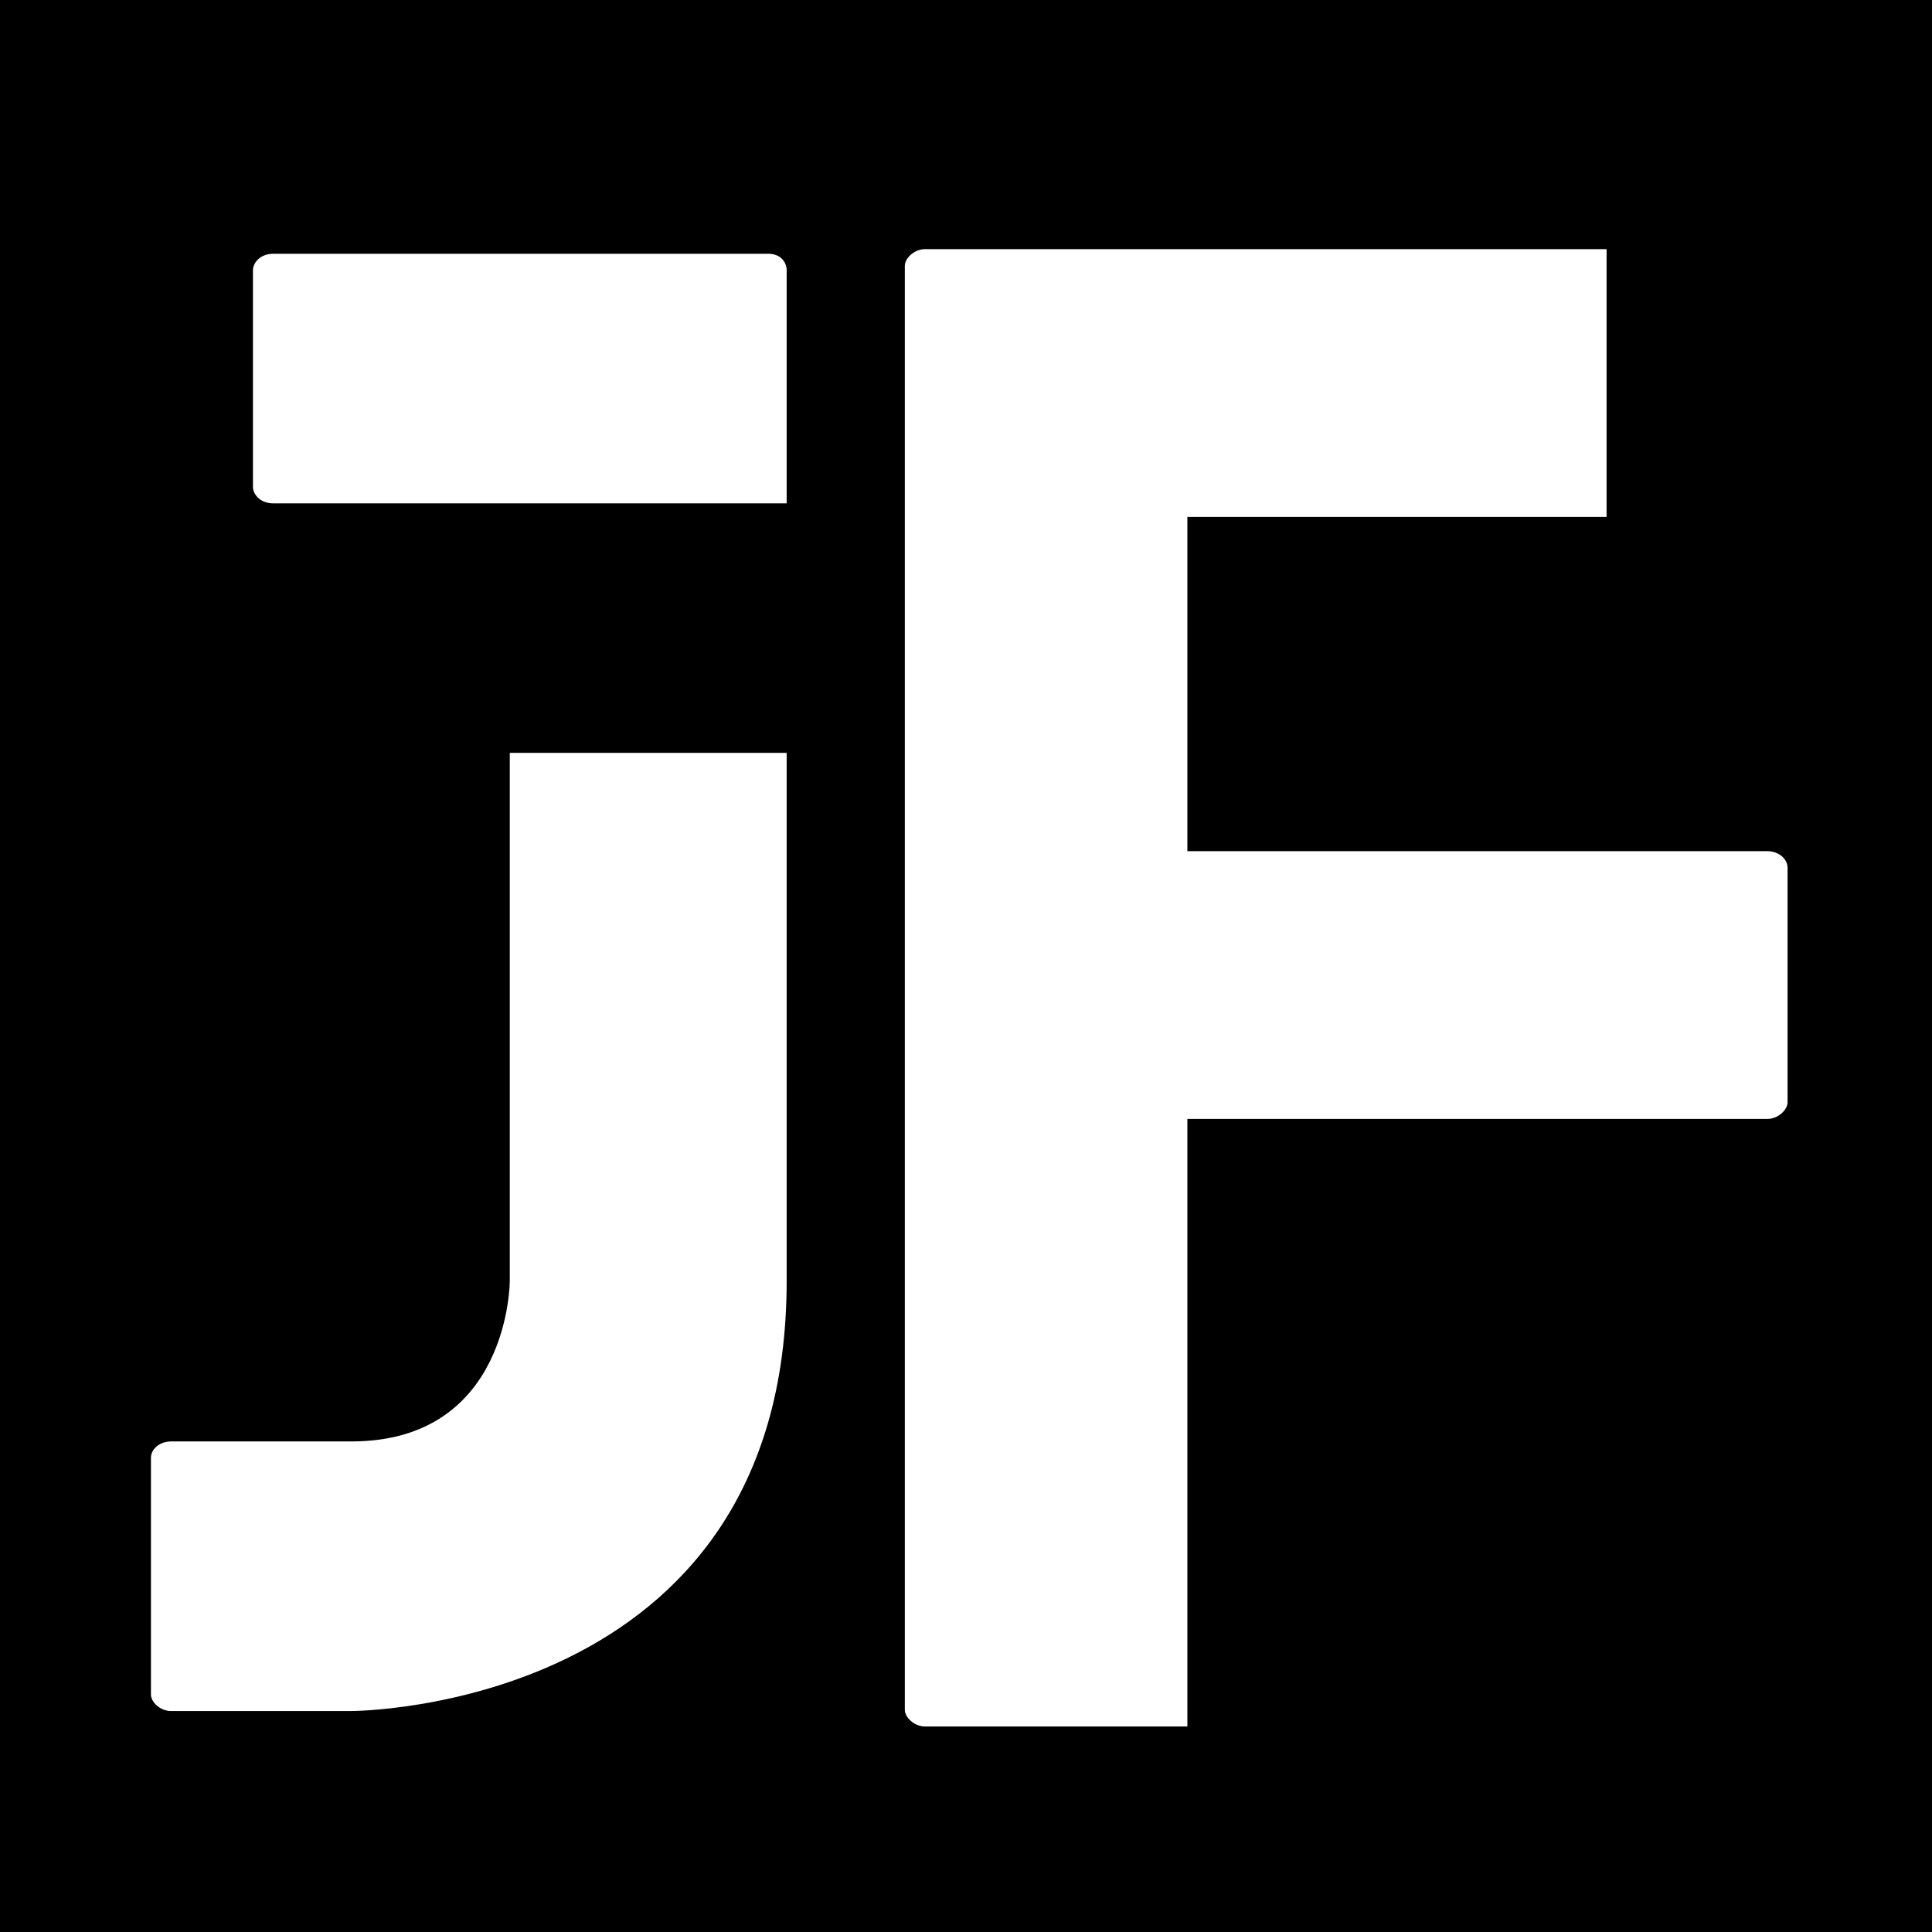 <svg xmlns="http://www.w3.org/2000/svg" xmlns:xlink="http://www.w3.org/1999/xlink" width="500" zoomAndPan="magnify" viewBox="0 0 375 375" height="500" preserveAspectRatio="xMidYMid meet" version="1.0"><defs><g/></defs><rect x="-37.5" width="450" fill="#ffffff" y="-37.5" height="450" fill-opacity="1"/><rect x="-37.5" width="450" fill="#ffffff" y="-37.5" height="450" fill-opacity="1"/><rect x="-37.5" width="450" fill="#000000" y="-37.5" height="450" fill-opacity="1"/><g fill="#ffffff" fill-opacity="1"><g transform="translate(29.296, 332.111)"><g><path d="M 23.688 -234.414 L 123.395 -234.414 L 123.395 -279.668 C 123.395 -281.086 122.332 -282.852 119.859 -282.852 L 23.688 -282.852 C 21.215 -282.852 19.801 -281.086 19.801 -279.668 L 19.801 -237.594 C 19.801 -236.18 21.215 -234.414 23.688 -234.414 Z M 69.652 -185.977 L 69.652 -83.441 C 69.652 -83.441 69.652 -52.328 38.891 -52.328 L 3.891 -52.328 C 1.77 -52.328 0 -50.914 0 -49.145 L 0 -3.184 C 0 -1.77 1.77 0 3.891 0 L 38.891 0 C 38.891 0 123.395 0 123.395 -83.441 L 123.395 -185.977 Z M 69.652 -185.977 "/></g></g></g><g fill="#ffffff" fill-opacity="1"><g transform="translate(175.629, 335.111)"><g><path d="M 167.391 -169.902 L 54.84 -169.902 L 54.84 -234.777 L 136.207 -234.777 L 136.207 -286.754 L 3.941 -286.754 C 1.793 -286.754 0 -284.961 0 -283.527 L 0 -3.227 C 0 -1.793 1.793 0 3.941 0 L 54.84 0 L 54.84 -117.926 L 167.391 -117.926 C 169.543 -117.926 171.336 -119.719 171.336 -121.152 L 171.336 -166.676 C 171.336 -168.469 169.543 -169.902 167.391 -169.902 Z M 167.391 -169.902 "/></g></g></g></svg>